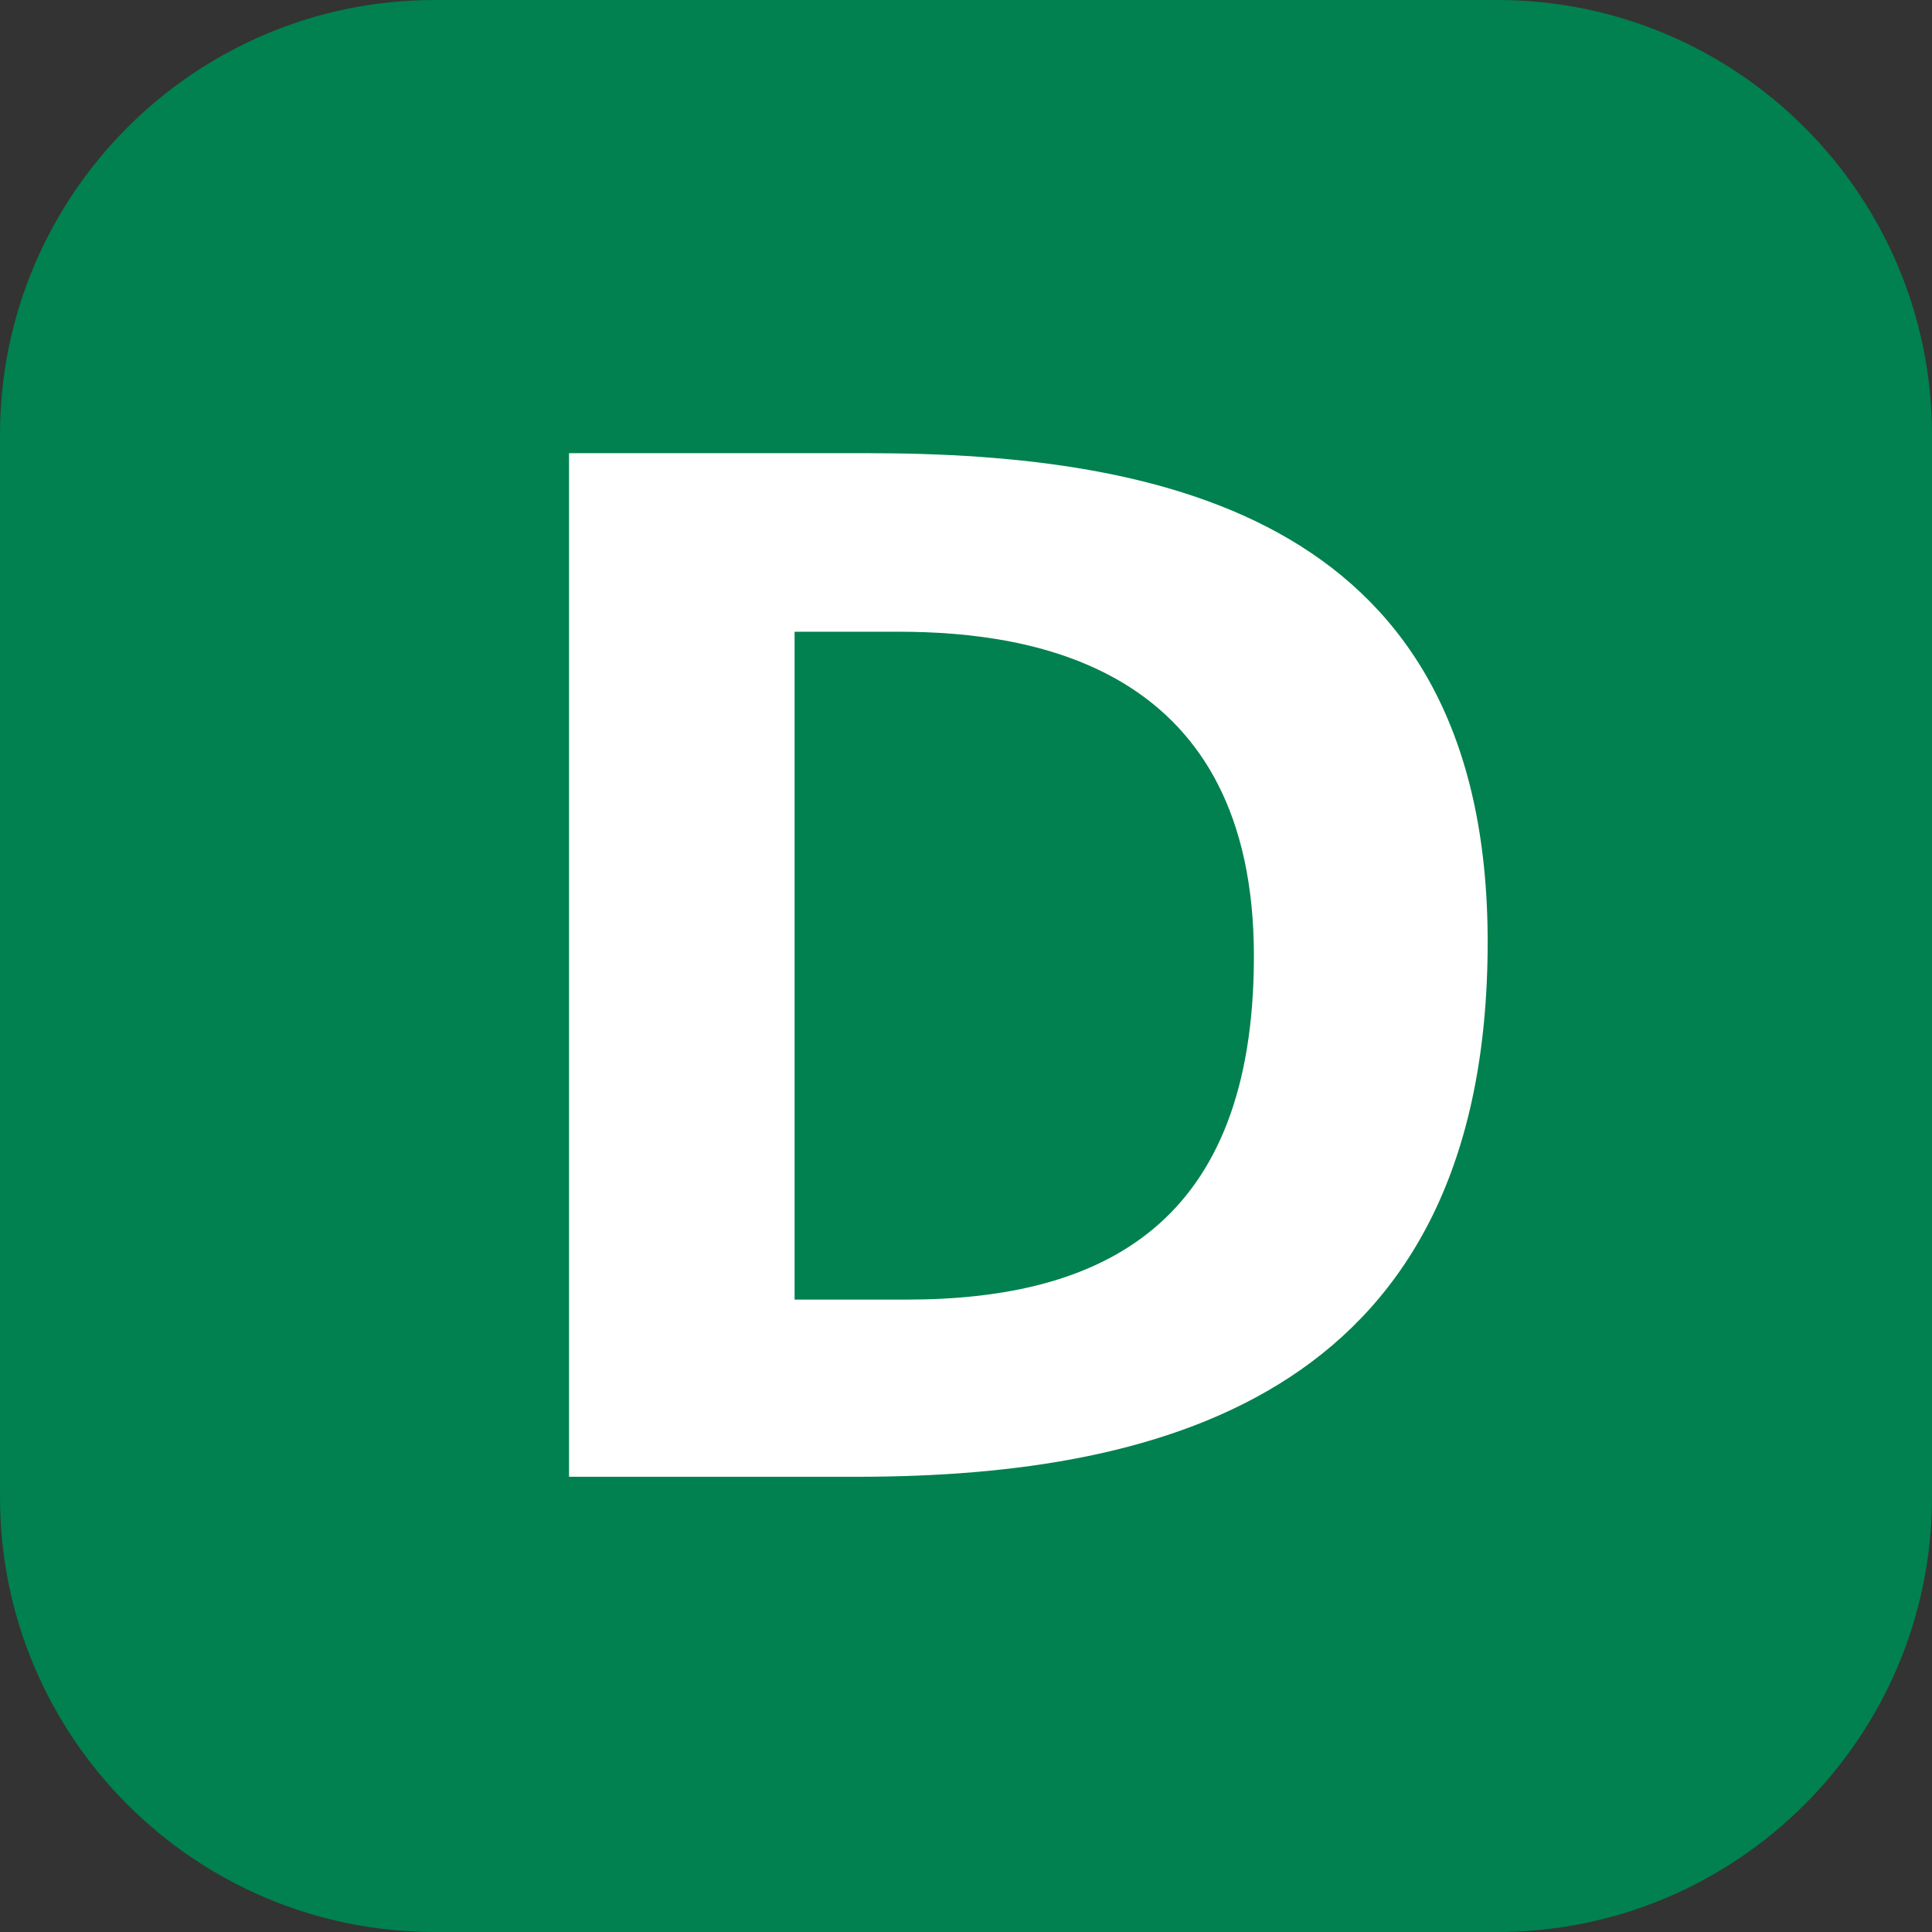 <svg xmlns="http://www.w3.org/2000/svg" width="64" height="64" class="tn-svg-line tn-svg-line--RER_D"><rect width="100%" height="100%" fill="#333333" stroke="none"/><path fill="#00814f" d="M49.597 64H14.403C6.456 64 0 57.544 0 49.597V14.403C0 6.456 6.456 0 14.403 0h35.194C57.544 0 64 6.456 64 14.403v35.194C64 57.544 57.544 64 49.597 64"/><path fill="#fff" d="M28.4 48.92h-9.55V15.012h9.888c9.888 0 20.543 2.213 20.543 16.187 0 14.831-10.52 17.721-20.882 17.721m1.377-27.993h-3.454v22.124h3.702c6.524 0 11.513-2.506 11.513-11.378 0-9.504-7.156-10.746-11.761-10.746" class="svg-line-number"/></svg>